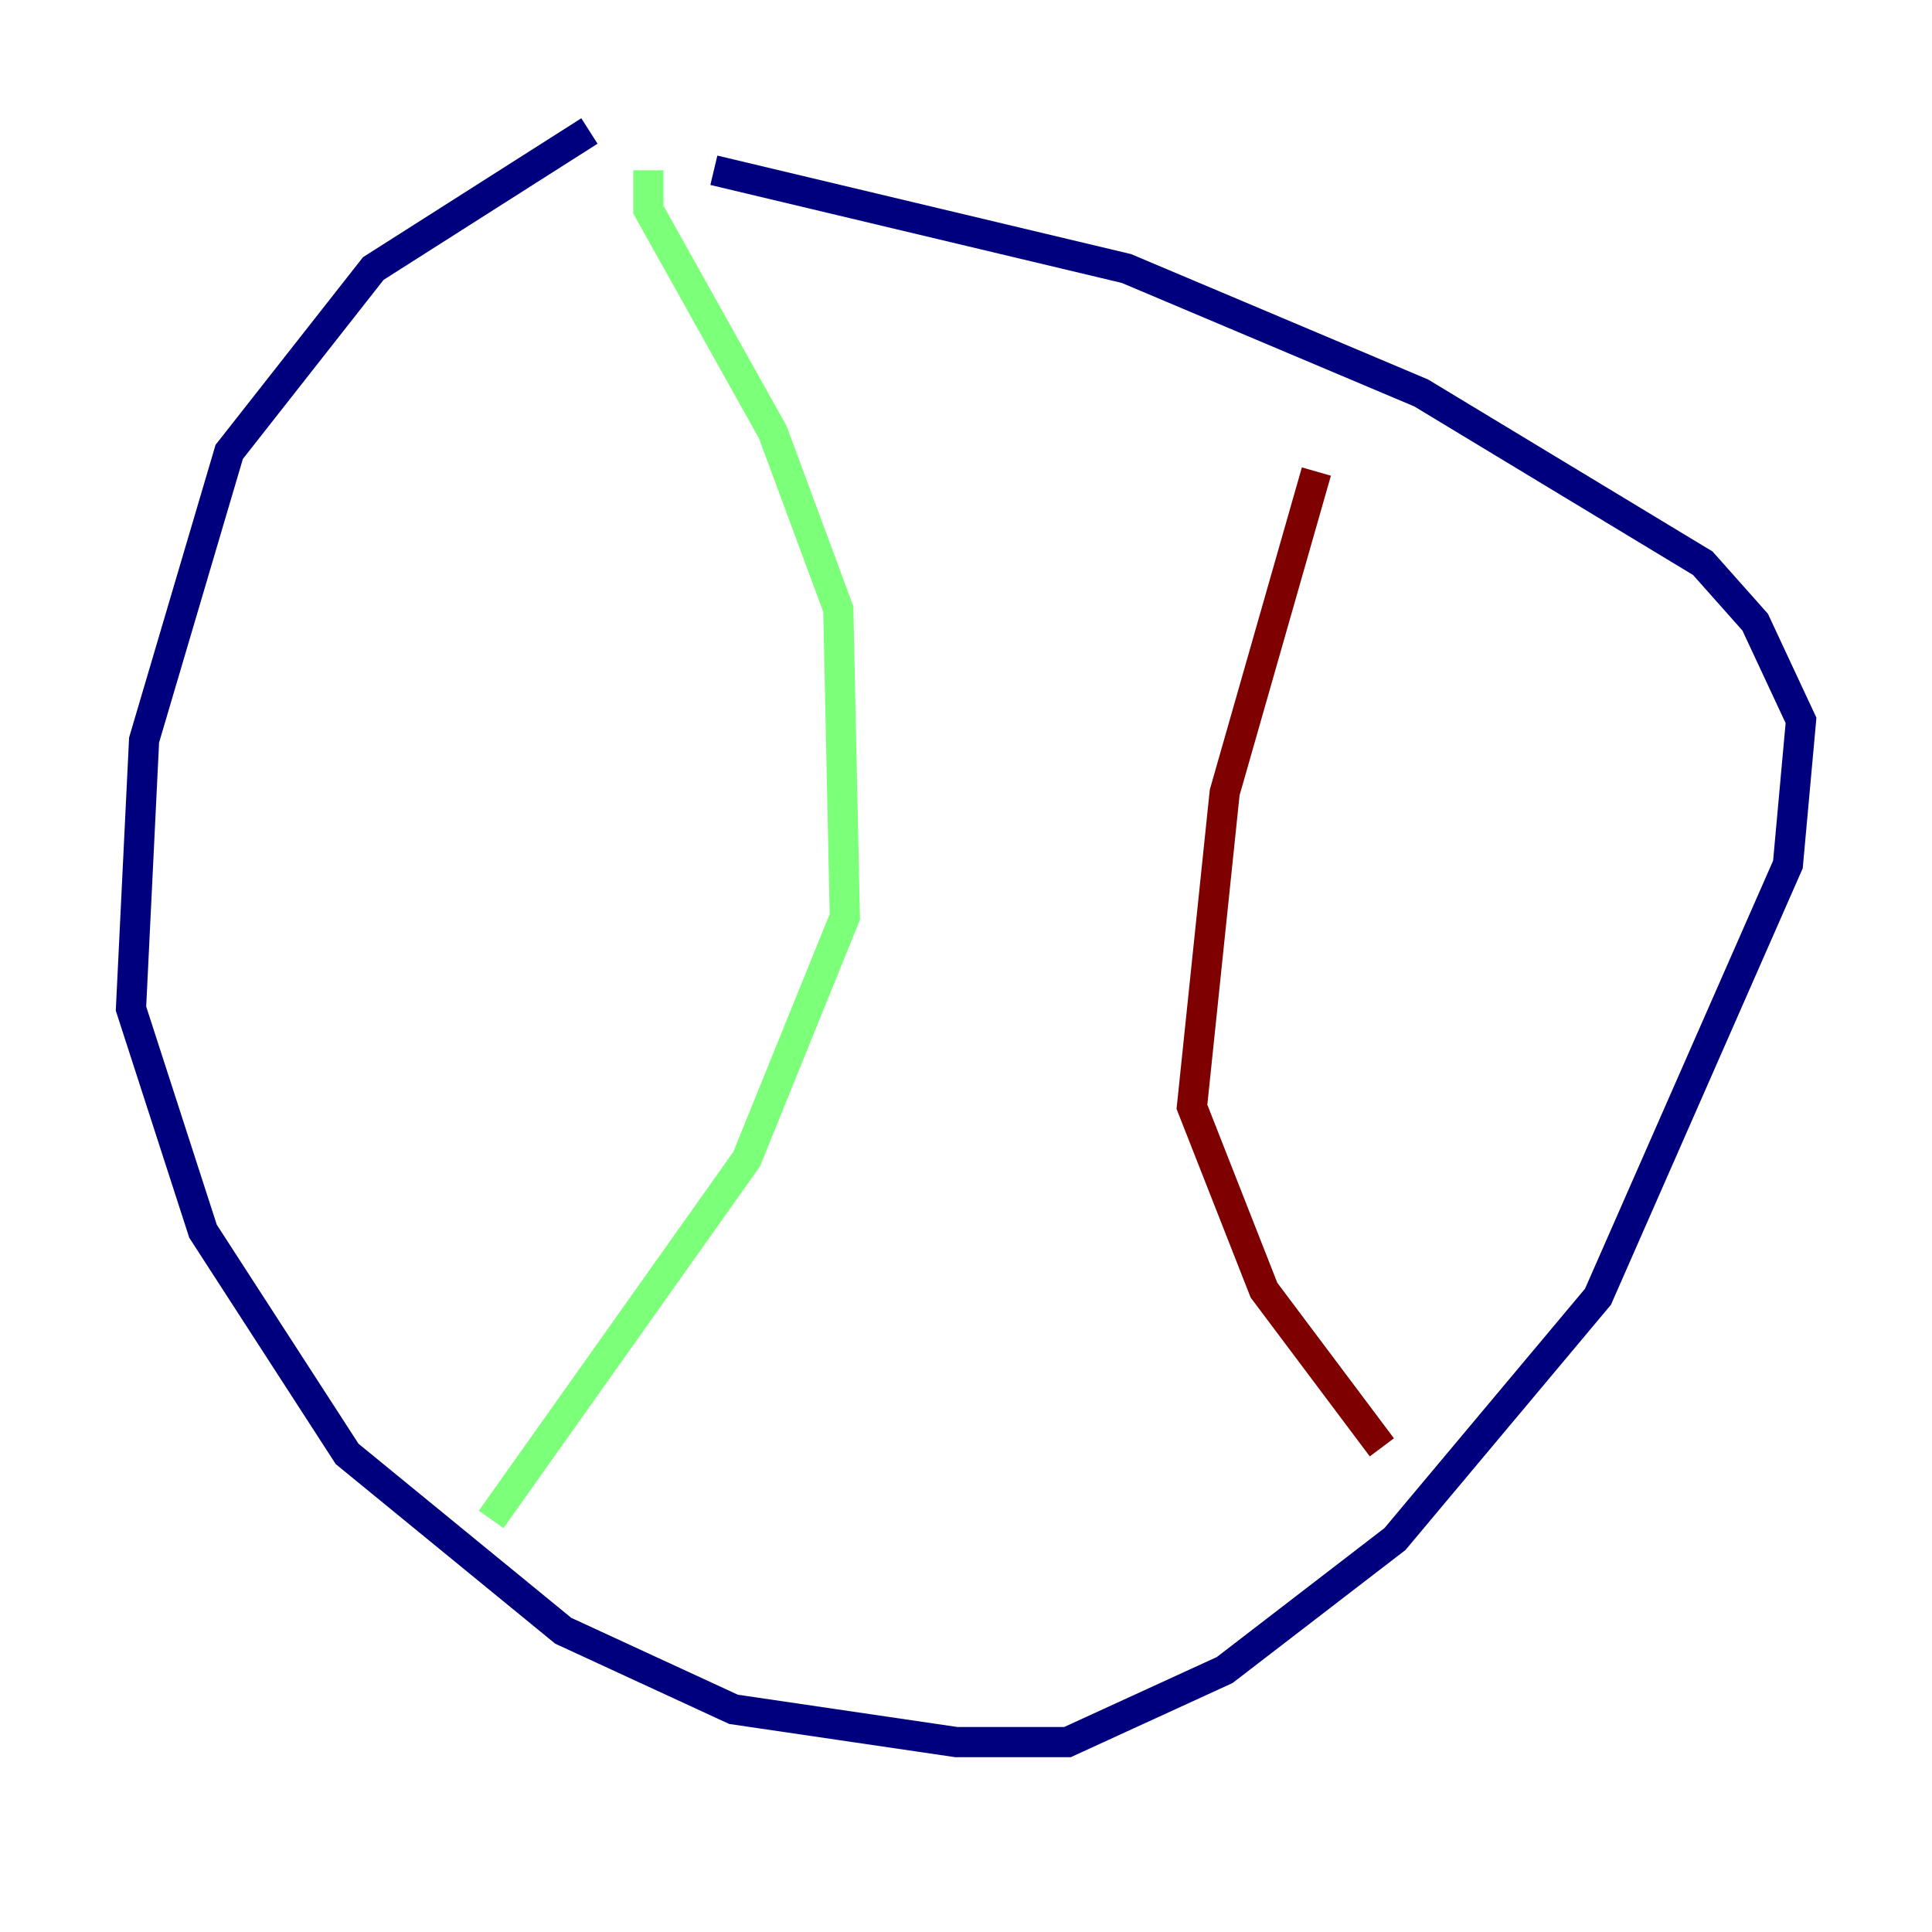<?xml version="1.0" encoding="utf-8" ?>
<svg baseProfile="tiny" height="128" version="1.2" viewBox="0,0,128,128" width="128" xmlns="http://www.w3.org/2000/svg" xmlns:ev="http://www.w3.org/2001/xml-events" xmlns:xlink="http://www.w3.org/1999/xlink"><defs /><polyline fill="none" points="39.051,8.678 24.732,17.79 15.186,29.939 9.546,49.031 8.678,66.82 13.451,81.573 22.997,96.325 37.315,108.041 48.597,113.248 63.349,115.417 70.725,115.417 81.139,110.644 92.42,101.966 105.871,85.912 118.454,57.275 119.322,47.729 116.285,41.22 112.814,37.315 94.156,26.034 74.63,17.79 47.295,11.281" stroke="#00007f" stroke-width="2" /><polyline fill="none" points="42.956,11.281 42.956,13.885 51.2,28.637 55.539,40.352 55.973,60.746 49.464,76.8 32.542,100.664" stroke="#7cff79" stroke-width="2" /><polyline fill="none" points="87.214,31.241 81.139,52.502 78.969,73.329 83.742,85.478 91.552,95.891" stroke="#7f0000" stroke-width="2" /></svg>